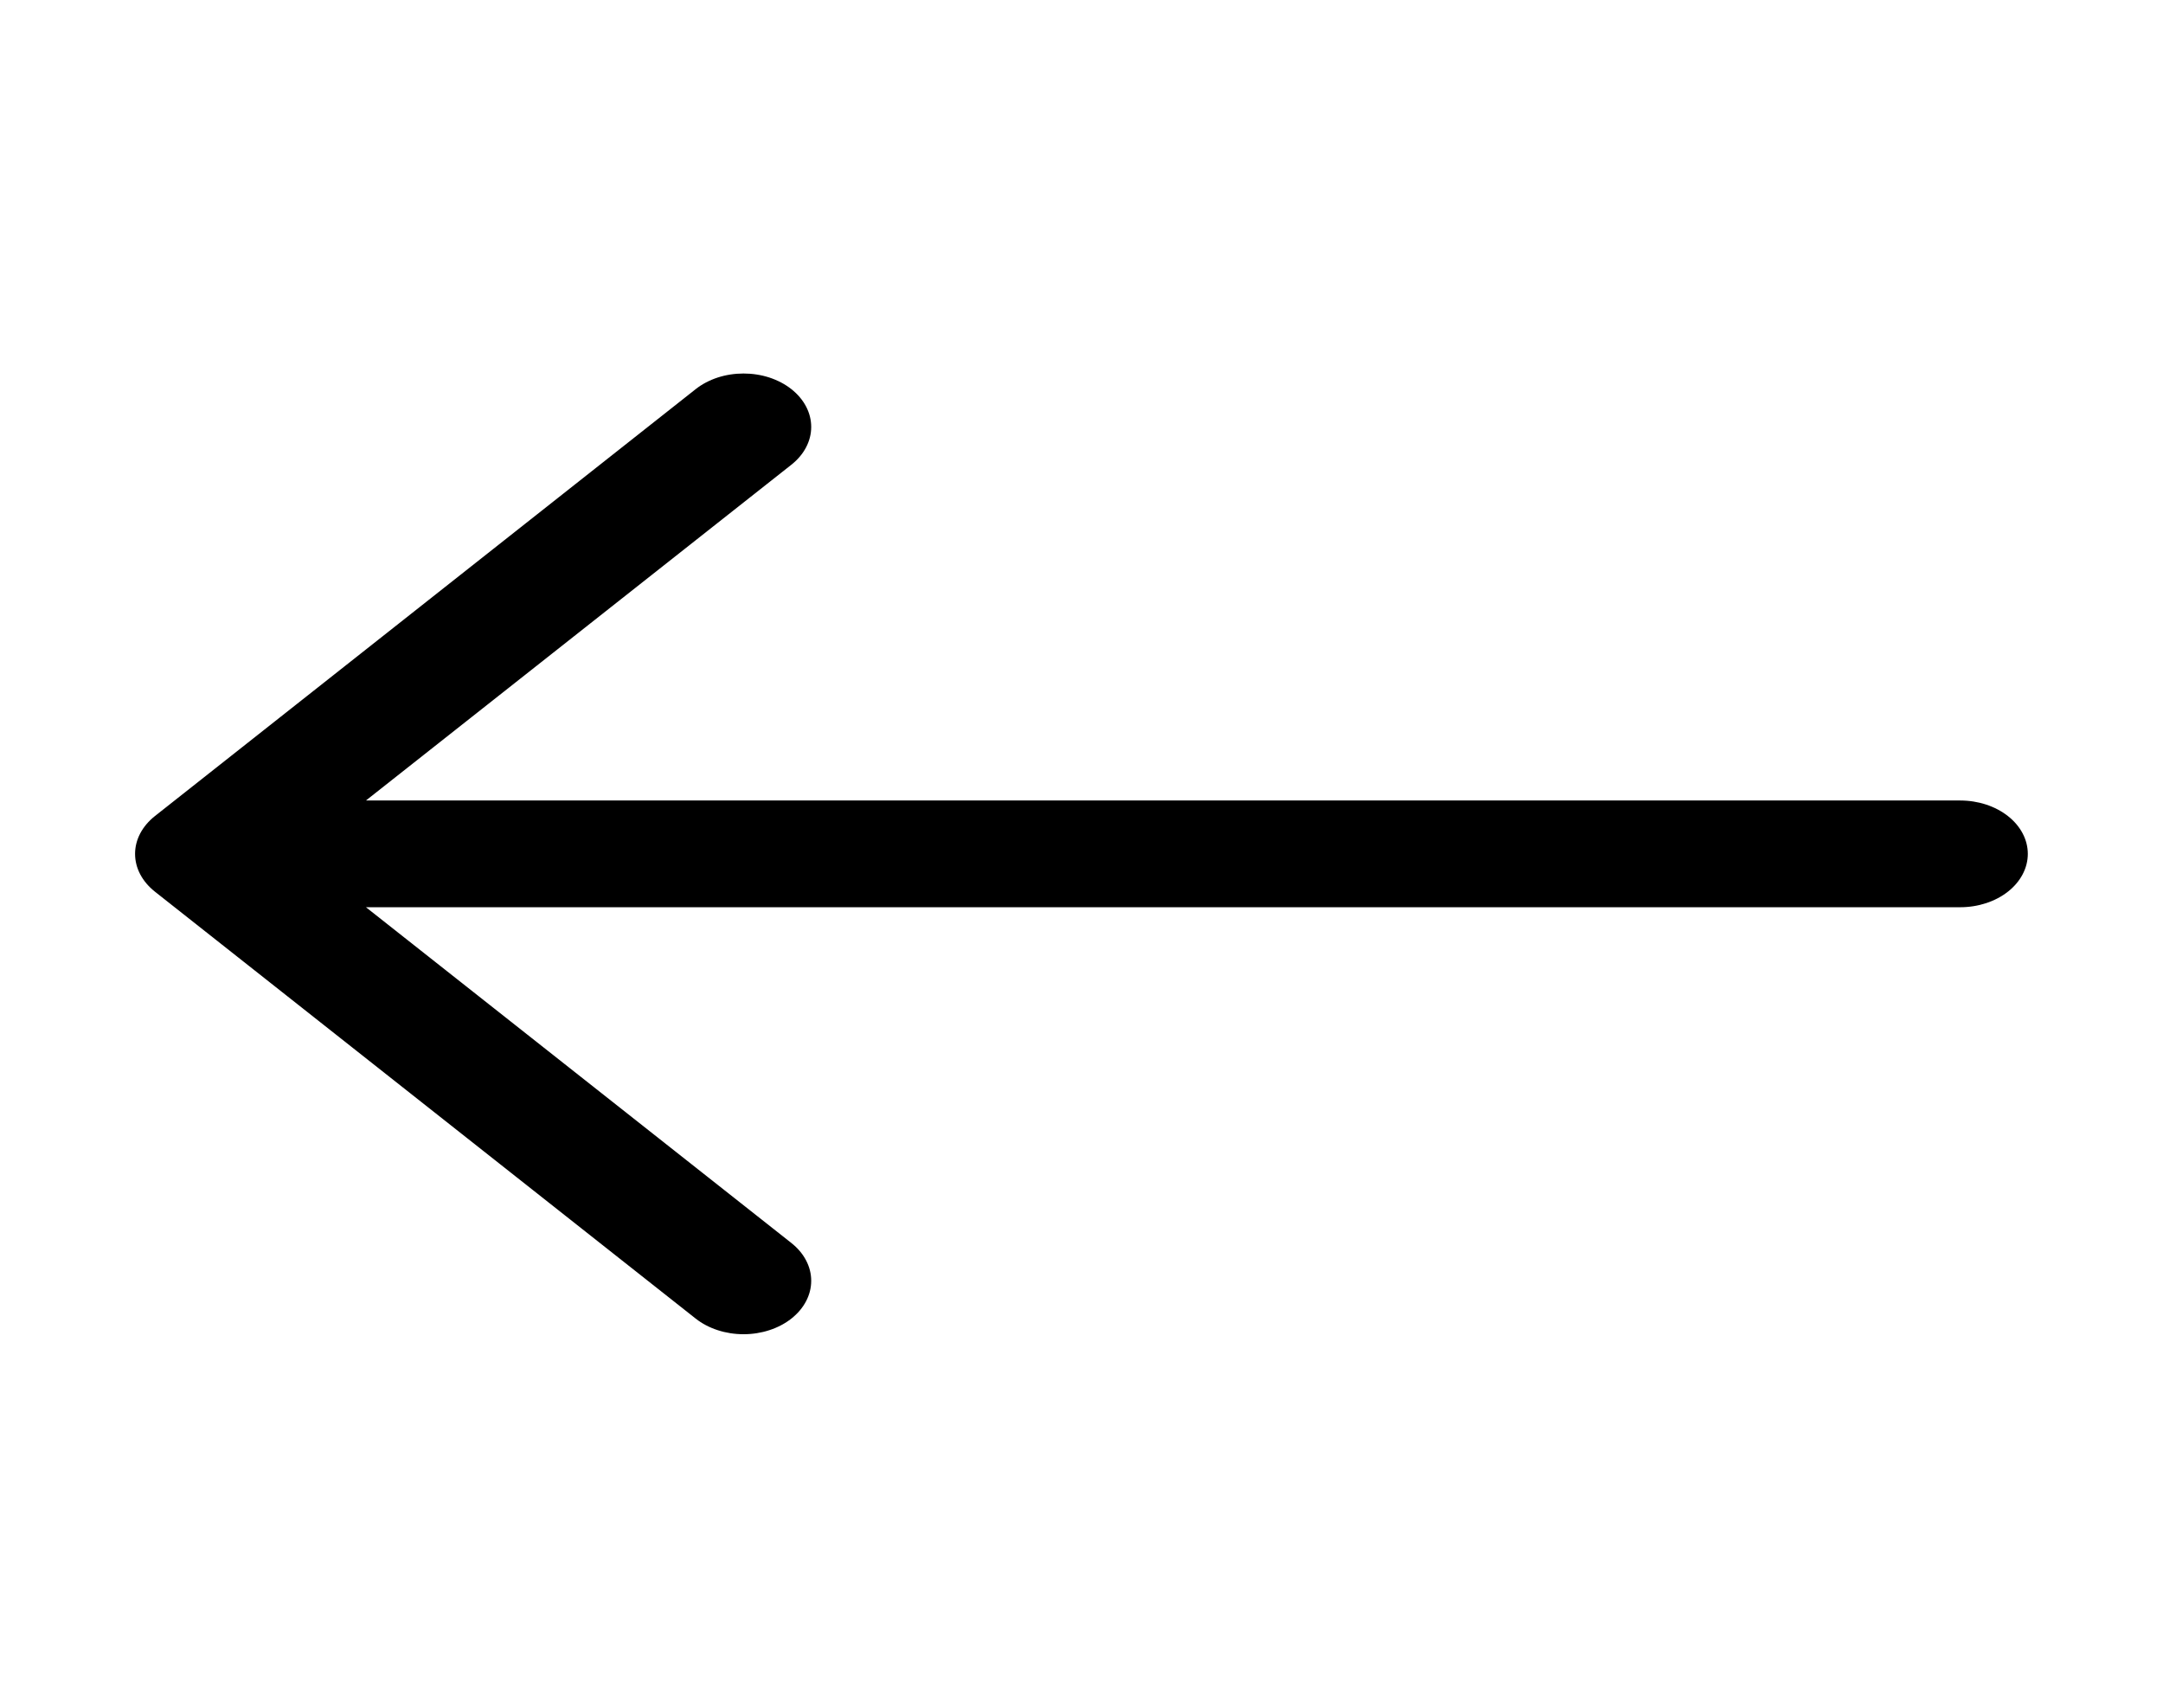 <svg width="76" height="60" viewBox="0 0 76 60" fill="white" xmlns="http://www.w3.org/2000/svg">
<path fill-rule="evenodd" clip-rule="evenodd" d="M71.25 30C71.25 29.503 71 29.026 70.554 28.674C70.109 28.323 69.505 28.125 68.875 28.125H12.858L27.806 16.328C28.027 16.153 28.203 15.946 28.322 15.718C28.442 15.491 28.503 15.246 28.503 15C28.503 14.753 28.442 14.509 28.322 14.282C28.203 14.054 28.027 13.847 27.806 13.672C27.586 13.498 27.323 13.36 27.035 13.265C26.747 13.171 26.437 13.123 26.125 13.123C25.813 13.123 25.503 13.171 25.215 13.265C24.926 13.36 24.664 13.498 24.444 13.672L5.443 28.672C5.222 28.847 5.047 29.054 4.927 29.281C4.807 29.509 4.746 29.753 4.746 30C4.746 30.247 4.807 30.491 4.927 30.719C5.047 30.946 5.222 31.153 5.443 31.328L24.444 46.328C24.664 46.502 24.926 46.64 25.215 46.734C25.503 46.829 25.813 46.877 26.125 46.877C26.437 46.877 26.747 46.829 27.035 46.734C27.323 46.64 27.586 46.502 27.806 46.328C28.027 46.153 28.203 45.946 28.322 45.718C28.442 45.491 28.503 45.246 28.503 45C28.503 44.753 28.442 44.509 28.322 44.282C28.203 44.054 28.027 43.847 27.806 43.672L12.858 31.875H68.875C69.505 31.875 70.109 31.677 70.554 31.326C71 30.974 71.25 30.497 71.25 30Z" fill="black"/>
</svg>
